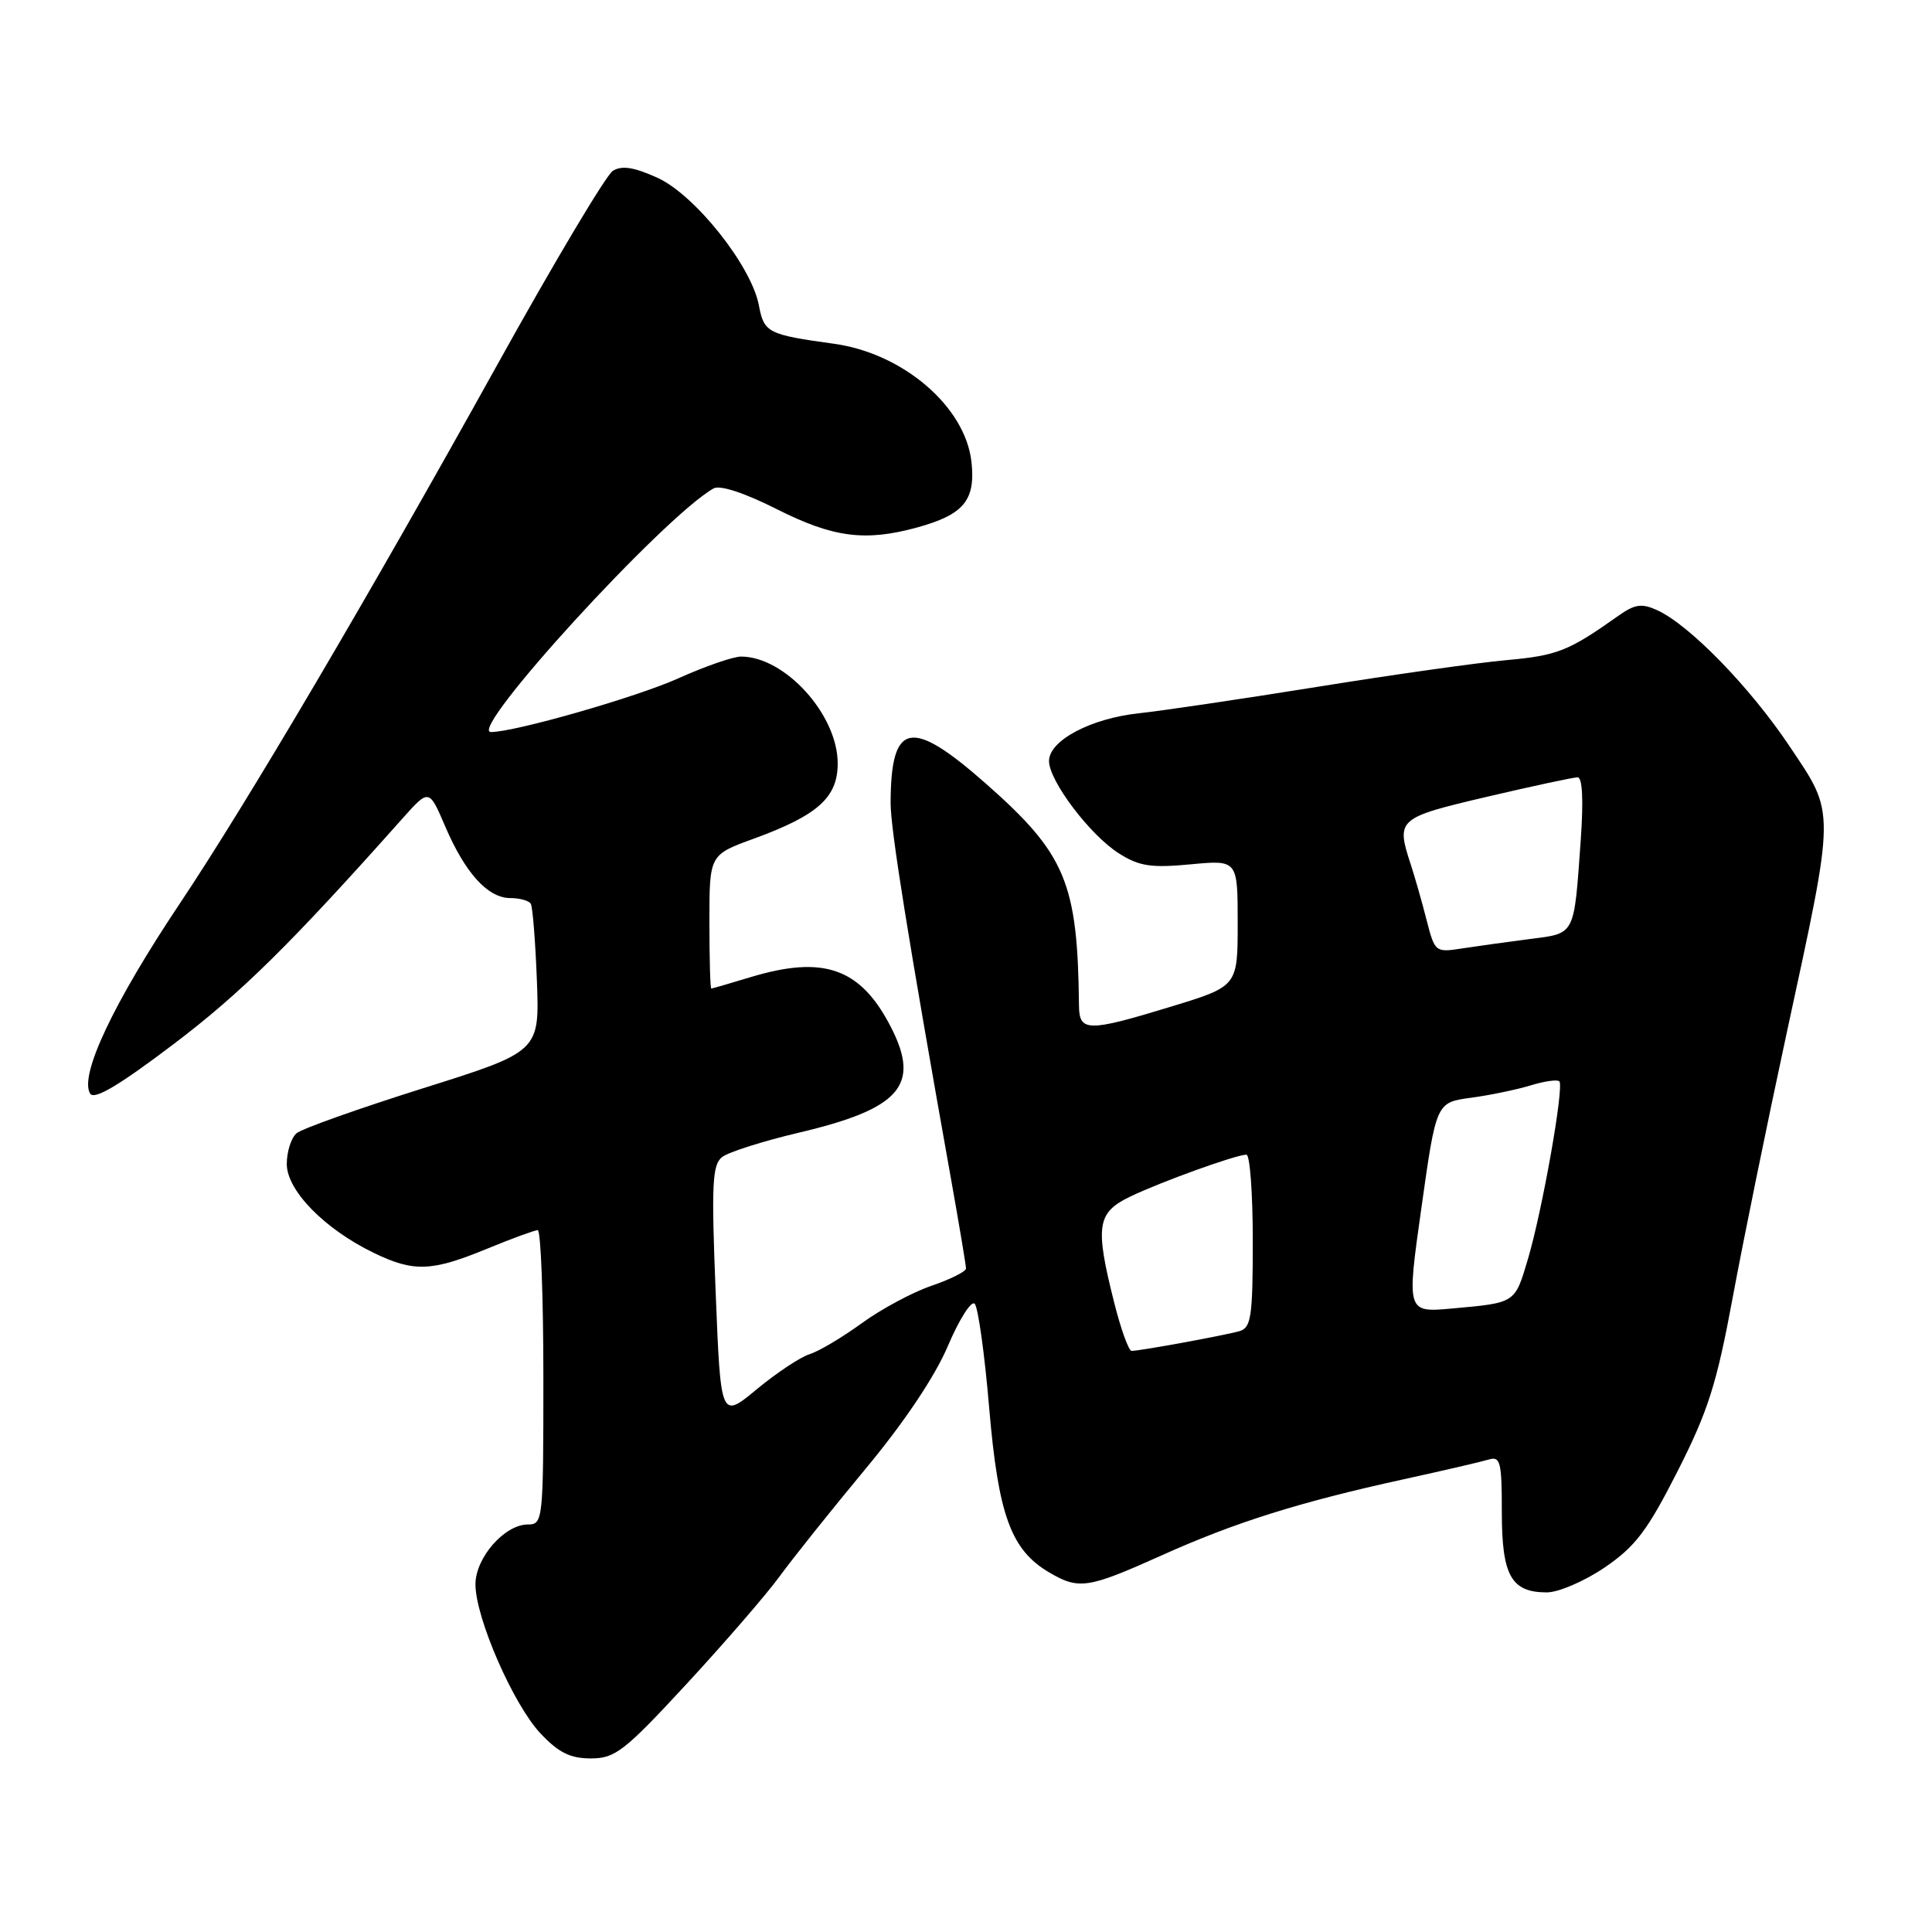 <?xml version="1.0" encoding="UTF-8" standalone="no"?>
<!DOCTYPE svg PUBLIC "-//W3C//DTD SVG 1.1//EN" "http://www.w3.org/Graphics/SVG/1.1/DTD/svg11.dtd" >
<svg xmlns="http://www.w3.org/2000/svg" xmlns:xlink="http://www.w3.org/1999/xlink" version="1.1" viewBox="0 0 256 256">
 <g >
 <path fill="currentColor"
d=" M 90.95 223.16 C 95.96 217.74 101.51 211.33 103.28 208.91 C 105.05 206.48 110.18 200.06 114.68 194.64 C 119.82 188.46 123.89 182.38 125.60 178.35 C 127.10 174.82 128.70 172.30 129.15 172.75 C 129.60 173.20 130.47 179.41 131.07 186.54 C 132.28 200.76 133.95 205.36 139.00 208.34 C 142.95 210.67 144.14 210.49 153.87 206.12 C 163.61 201.73 172.16 199.04 186.00 196.01 C 191.22 194.87 196.29 193.69 197.25 193.40 C 198.81 192.92 199.00 193.69 199.00 200.36 C 199.00 208.78 200.24 211.00 204.96 211.00 C 206.51 211.00 209.97 209.51 212.64 207.69 C 216.70 204.92 218.29 202.82 222.29 194.94 C 226.33 186.98 227.47 183.38 229.58 172.00 C 230.95 164.57 234.17 148.82 236.72 137.00 C 243.25 106.80 243.23 108.01 237.13 98.89 C 231.89 91.05 223.87 82.81 219.58 80.85 C 217.52 79.92 216.62 80.05 214.42 81.61 C 207.85 86.27 206.36 86.86 199.63 87.47 C 195.71 87.82 184.40 89.42 174.50 91.02 C 164.60 92.61 154.00 94.18 150.93 94.51 C 144.54 95.19 139.00 98.12 139.00 100.84 C 139.00 103.47 144.46 110.69 148.28 113.09 C 150.97 114.79 152.54 115.02 157.75 114.53 C 164.00 113.94 164.00 113.94 164.00 122.31 C 164.00 130.68 164.00 130.68 155.25 133.36 C 144.10 136.76 143.01 136.75 142.97 133.25 C 142.80 116.94 141.21 113.16 130.63 103.83 C 120.69 95.07 118.05 95.61 118.01 106.38 C 118.00 109.87 120.35 124.49 126.05 156.42 C 127.12 162.43 128.00 167.68 128.00 168.08 C 128.00 168.48 125.95 169.51 123.44 170.37 C 120.93 171.22 116.77 173.46 114.19 175.33 C 111.61 177.21 108.51 179.05 107.29 179.43 C 106.08 179.80 102.93 181.89 100.29 184.07 C 95.50 188.04 95.50 188.04 94.83 171.27 C 94.25 156.87 94.38 154.33 95.69 153.31 C 96.53 152.66 101.09 151.21 105.83 150.09 C 119.26 146.93 121.99 143.82 118.09 136.17 C 114.06 128.27 109.18 126.53 99.41 129.49 C 96.71 130.31 94.39 130.98 94.25 130.99 C 94.11 131.00 94.00 127.01 94.00 122.13 C 94.00 113.27 94.00 113.27 99.88 111.13 C 108.37 108.03 111.00 105.67 111.00 101.16 C 111.00 94.71 104.02 87.00 98.19 87.00 C 97.14 87.00 93.40 88.30 89.89 89.88 C 84.34 92.38 68.22 97.00 65.05 97.00 C 61.85 97.00 87.93 68.46 94.55 64.72 C 95.40 64.24 98.63 65.30 102.94 67.47 C 110.40 71.23 114.61 71.78 121.50 69.90 C 127.72 68.19 129.29 66.29 128.72 61.17 C 127.89 53.87 119.66 46.81 110.50 45.55 C 101.73 44.34 101.24 44.08 100.56 40.48 C 99.58 35.23 92.06 25.78 87.08 23.54 C 83.98 22.14 82.39 21.90 81.20 22.64 C 80.31 23.21 73.42 34.76 65.90 48.32 C 48.86 79.02 32.75 106.37 23.84 119.70 C 15.01 132.91 10.47 142.53 11.95 144.91 C 12.48 145.78 15.76 143.84 22.95 138.39 C 31.89 131.63 38.43 125.19 53.29 108.50 C 56.85 104.50 56.85 104.50 58.99 109.50 C 61.64 115.69 64.65 119.00 67.62 119.00 C 68.86 119.00 70.08 119.34 70.33 119.75 C 70.58 120.16 70.94 124.74 71.14 129.92 C 71.50 139.34 71.50 139.34 56.06 144.20 C 47.58 146.87 40.04 149.55 39.31 150.15 C 38.59 150.75 38.00 152.59 38.00 154.24 C 38.00 157.74 43.00 162.85 49.52 166.01 C 54.82 168.58 57.19 168.49 64.50 165.48 C 67.80 164.12 70.84 163.01 71.25 163.00 C 71.66 163.00 72.00 171.78 72.00 182.50 C 72.00 201.48 71.95 202.00 69.95 202.00 C 66.86 202.00 63.00 206.41 63.00 209.93 C 63.00 214.37 68.02 225.87 71.62 229.69 C 74.01 232.23 75.56 233.00 78.29 233.00 C 81.51 233.00 82.72 232.06 90.95 223.16 Z  M 147.62 172.54 C 145.08 162.44 145.35 160.68 149.75 158.56 C 153.82 156.60 163.79 153.00 165.16 153.00 C 165.62 153.00 166.00 158.14 166.00 164.43 C 166.00 174.46 165.78 175.93 164.25 176.38 C 162.35 176.93 151.07 179.00 149.94 179.00 C 149.56 179.00 148.51 176.10 147.62 172.54 Z  M 188.35 160.00 C 190.31 146.08 190.31 146.08 194.90 145.46 C 197.43 145.12 200.99 144.38 202.82 143.82 C 204.64 143.26 206.35 143.02 206.62 143.28 C 207.28 143.94 204.37 160.40 202.45 166.86 C 200.71 172.71 200.85 172.62 192.44 173.38 C 186.38 173.93 186.38 173.93 188.35 160.00 Z  M 189.02 121.87 C 188.41 119.46 187.47 116.20 186.95 114.60 C 184.96 108.53 185.15 108.37 197.02 105.58 C 203.08 104.16 208.49 103.00 209.04 103.00 C 209.68 103.00 209.83 106.00 209.46 111.25 C 208.55 124.10 208.78 123.64 202.76 124.42 C 199.87 124.79 195.84 125.35 193.82 125.66 C 190.18 126.23 190.13 126.19 189.02 121.87 Z "/>
</g>
</svg>